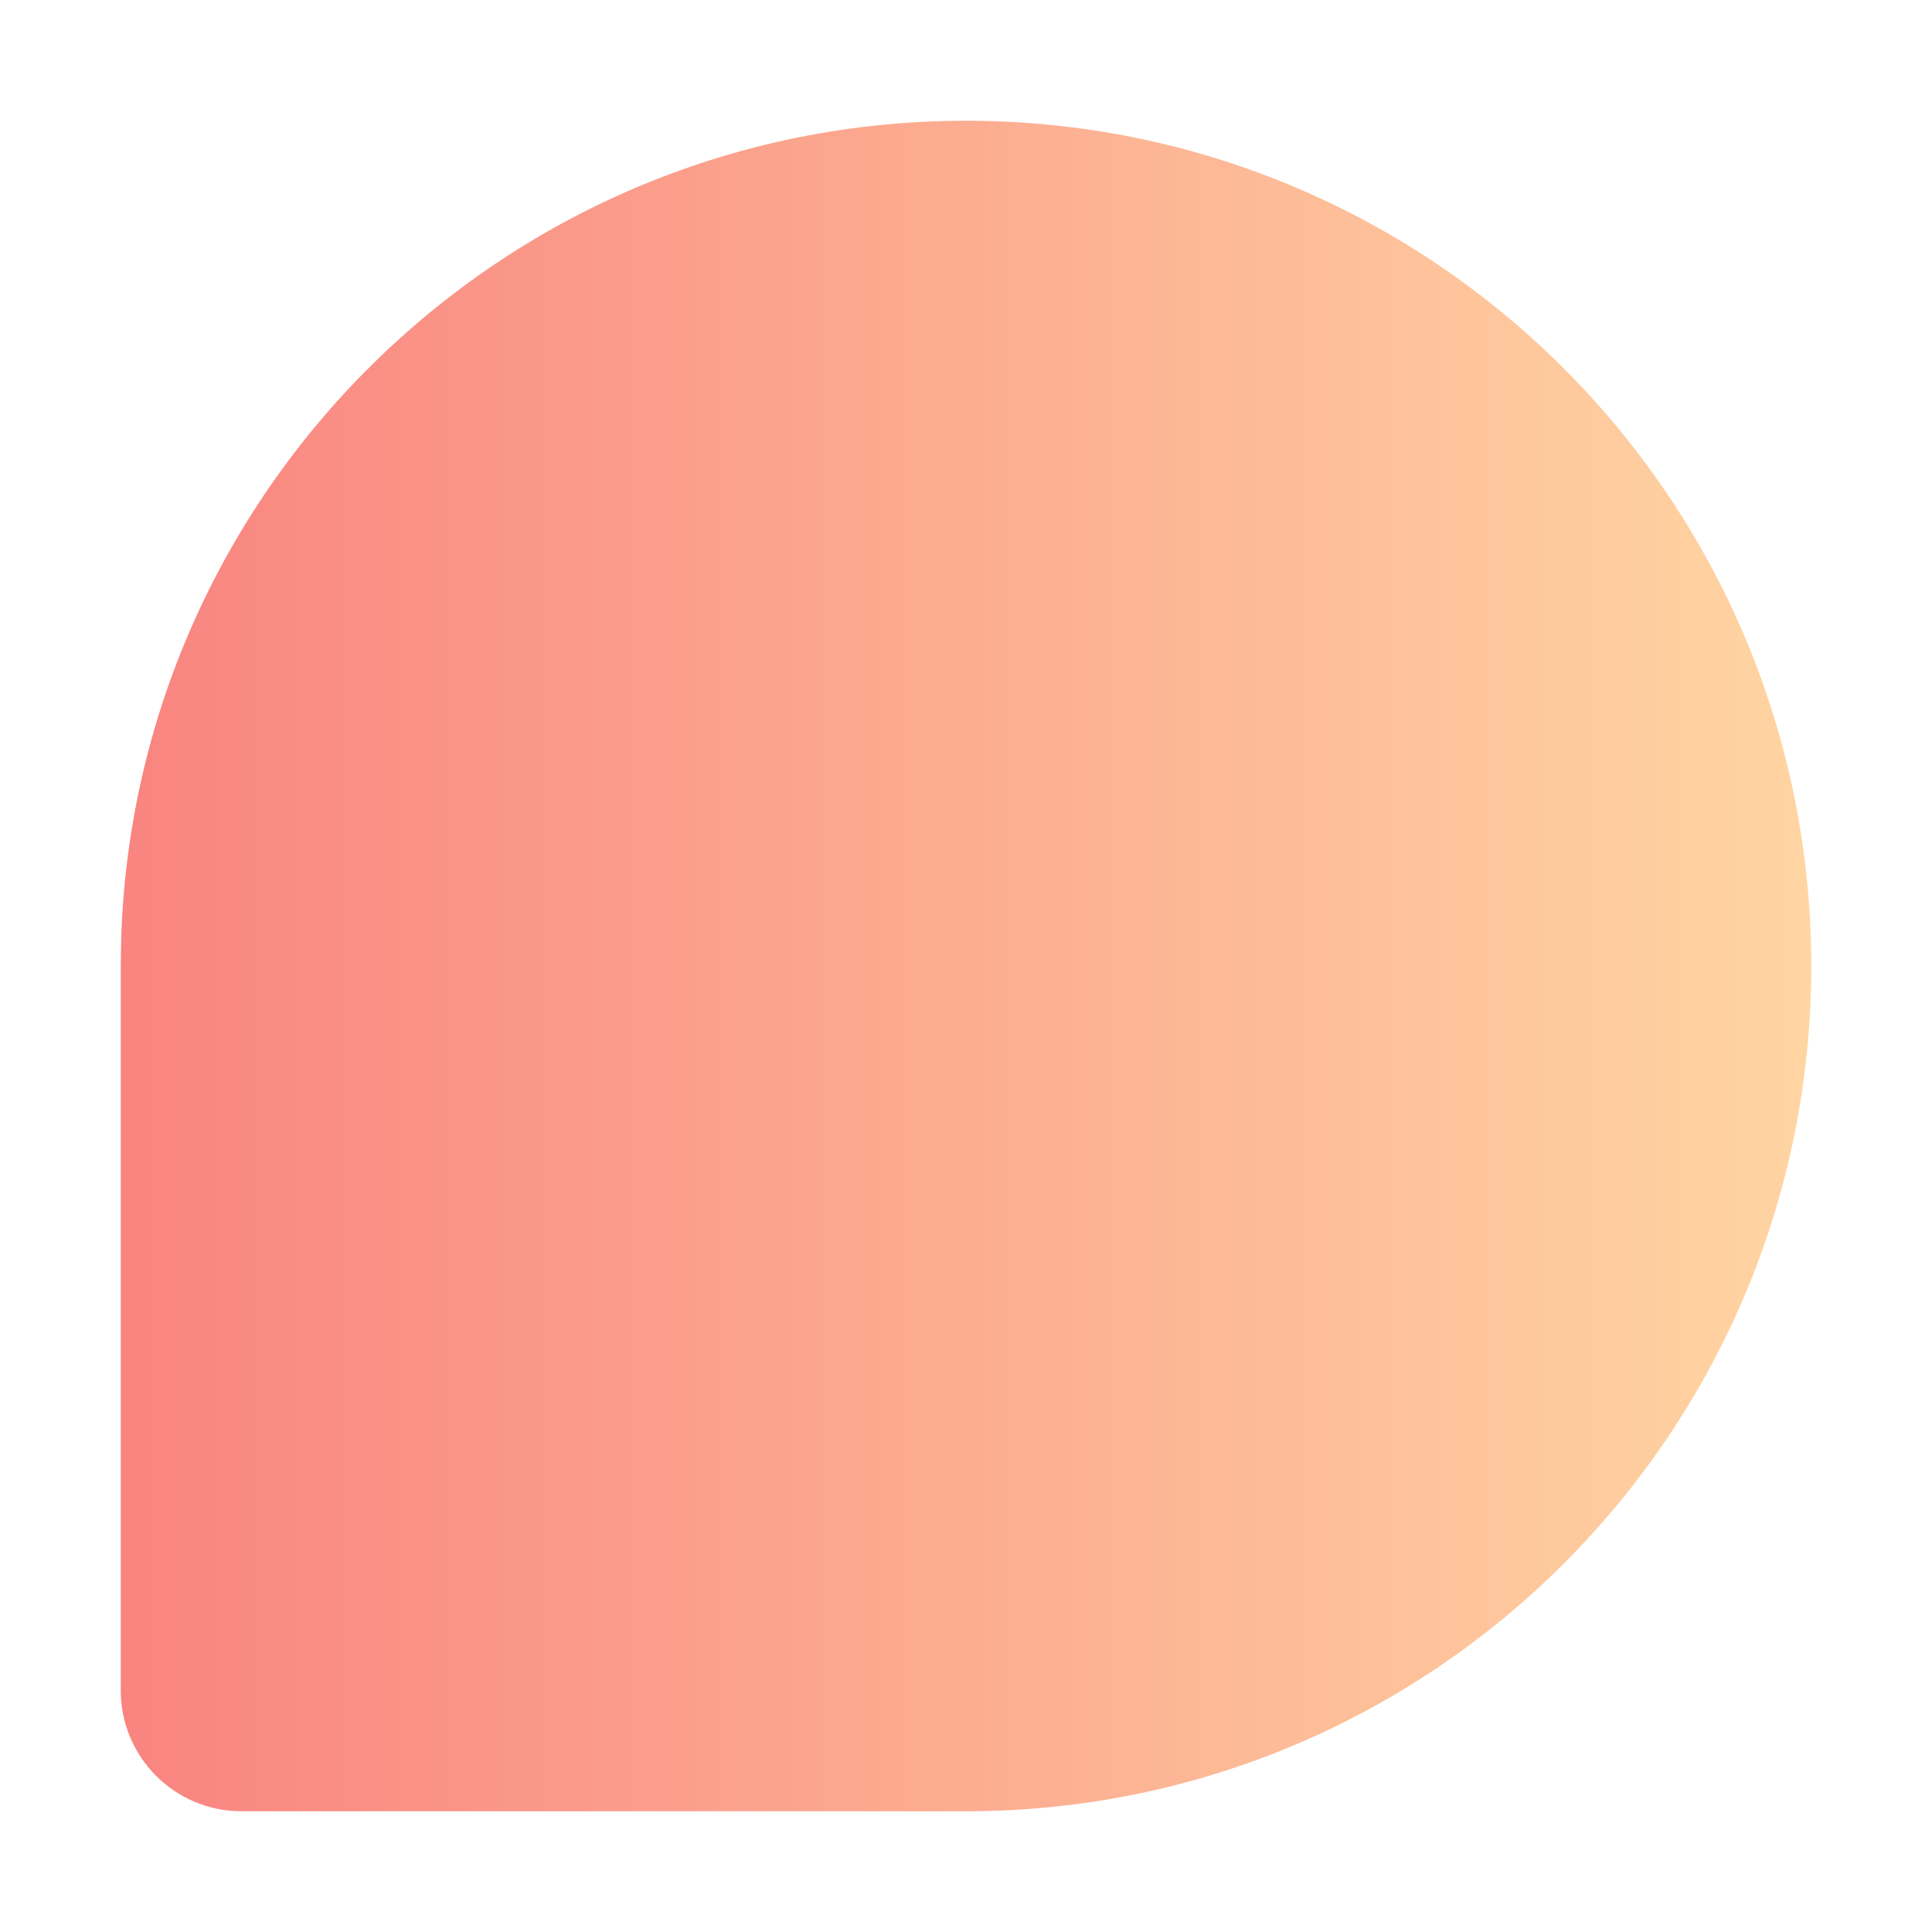 <?xml version="1.0" encoding="UTF-8"?>
<svg width="16px" height="16px" viewBox="0 0 16 16" version="1.1" xmlns="http://www.w3.org/2000/svg" xmlns:xlink="http://www.w3.org/1999/xlink">
    <!-- Generator: Sketch 61 (89581) - https://sketch.com -->
    <title>icon-two</title>
    <desc>Created with Sketch.</desc>
    <defs>
        <linearGradient x1="100%" y1="50%" x2="0%" y2="50%" id="linearGradient-1">
            <stop stop-color="#FFD5A2" offset="0%"></stop>
            <stop stop-color="#F98480" offset="100%"></stop>
        </linearGradient>
    </defs>
    <g id="icon-two" stroke="none" stroke-width="1" fill="none" fill-rule="evenodd">
        <g transform="translate(1, 1)" fill="url(#linearGradient-1)" id="形状结合">
            <path d="M1,14 C0.448,14 6.76353751e-17,13.552 0,13 L0,7 L0.004,6.759 C0.131,3.005 3.215,0 7,0 C10.866,0 14,3.134 14,7 C14,10.866 10.866,14 7,14 L7,14 L1,14 Z"></path>
        </g>
    </g>
</svg>